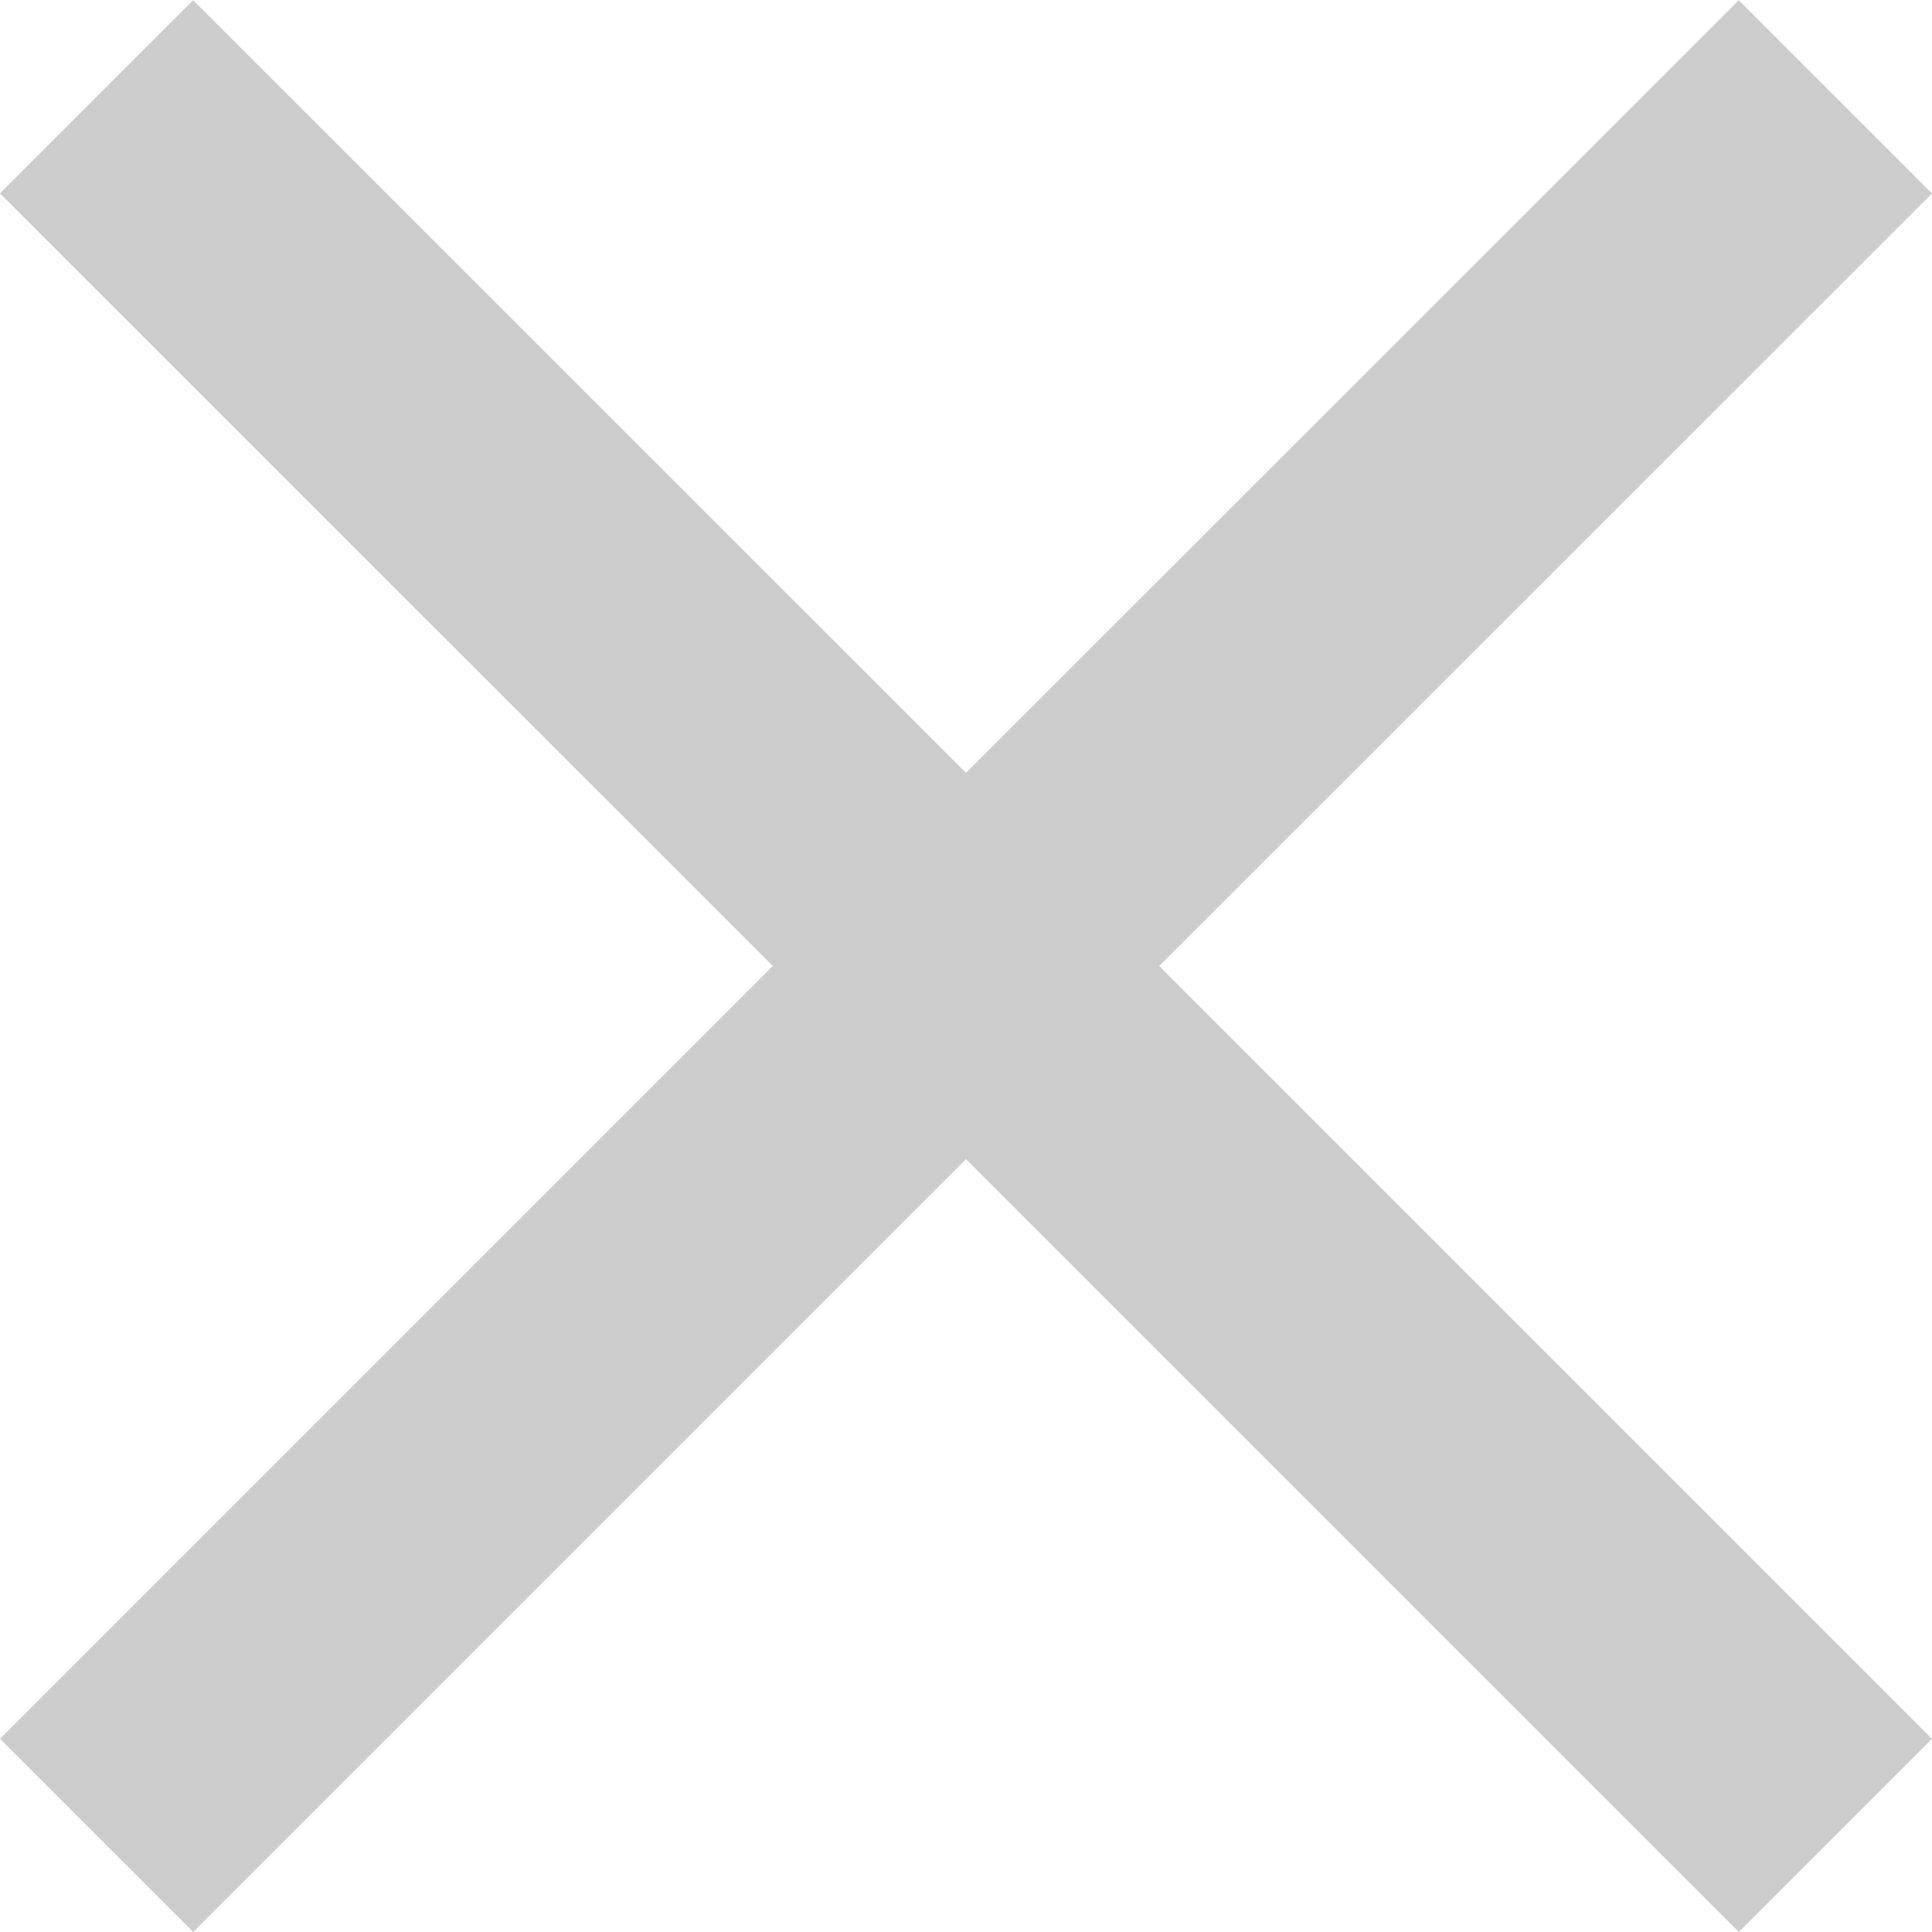 <?xml version="1.0" encoding="UTF-8"?>
<svg width="8px" height="8px" viewBox="0 0 8 8" version="1.1" xmlns="http://www.w3.org/2000/svg" xmlns:xlink="http://www.w3.org/1999/xlink">
    <!-- Generator: sketchtool 48.2 (47327) - http://www.bohemiancoding.com/sketch -->
    <title>F2ADA45F-8B85-474D-82F3-A7A649590ECD@1x</title>
    <desc>Created with sketchtool.</desc>
    <defs></defs>
    <g id="Web_Dashboard4" stroke="none" stroke-width="1" fill="none" fill-rule="evenodd" transform="translate(-451, -391)">
        <polygon id="Shape-Copy-5" fill="#CCCCCC" transform="translate(455, 395) scale(1, -1) translate(-455, -395) " points="459 398.199 458.2 398.999 455 395.8 451.8 398.999 451 398.199 454.2 395 451 391.8 451.8 391 455 394.2 458.2 391 459 391.8 455.8 395"></polygon>
    </g>
</svg>